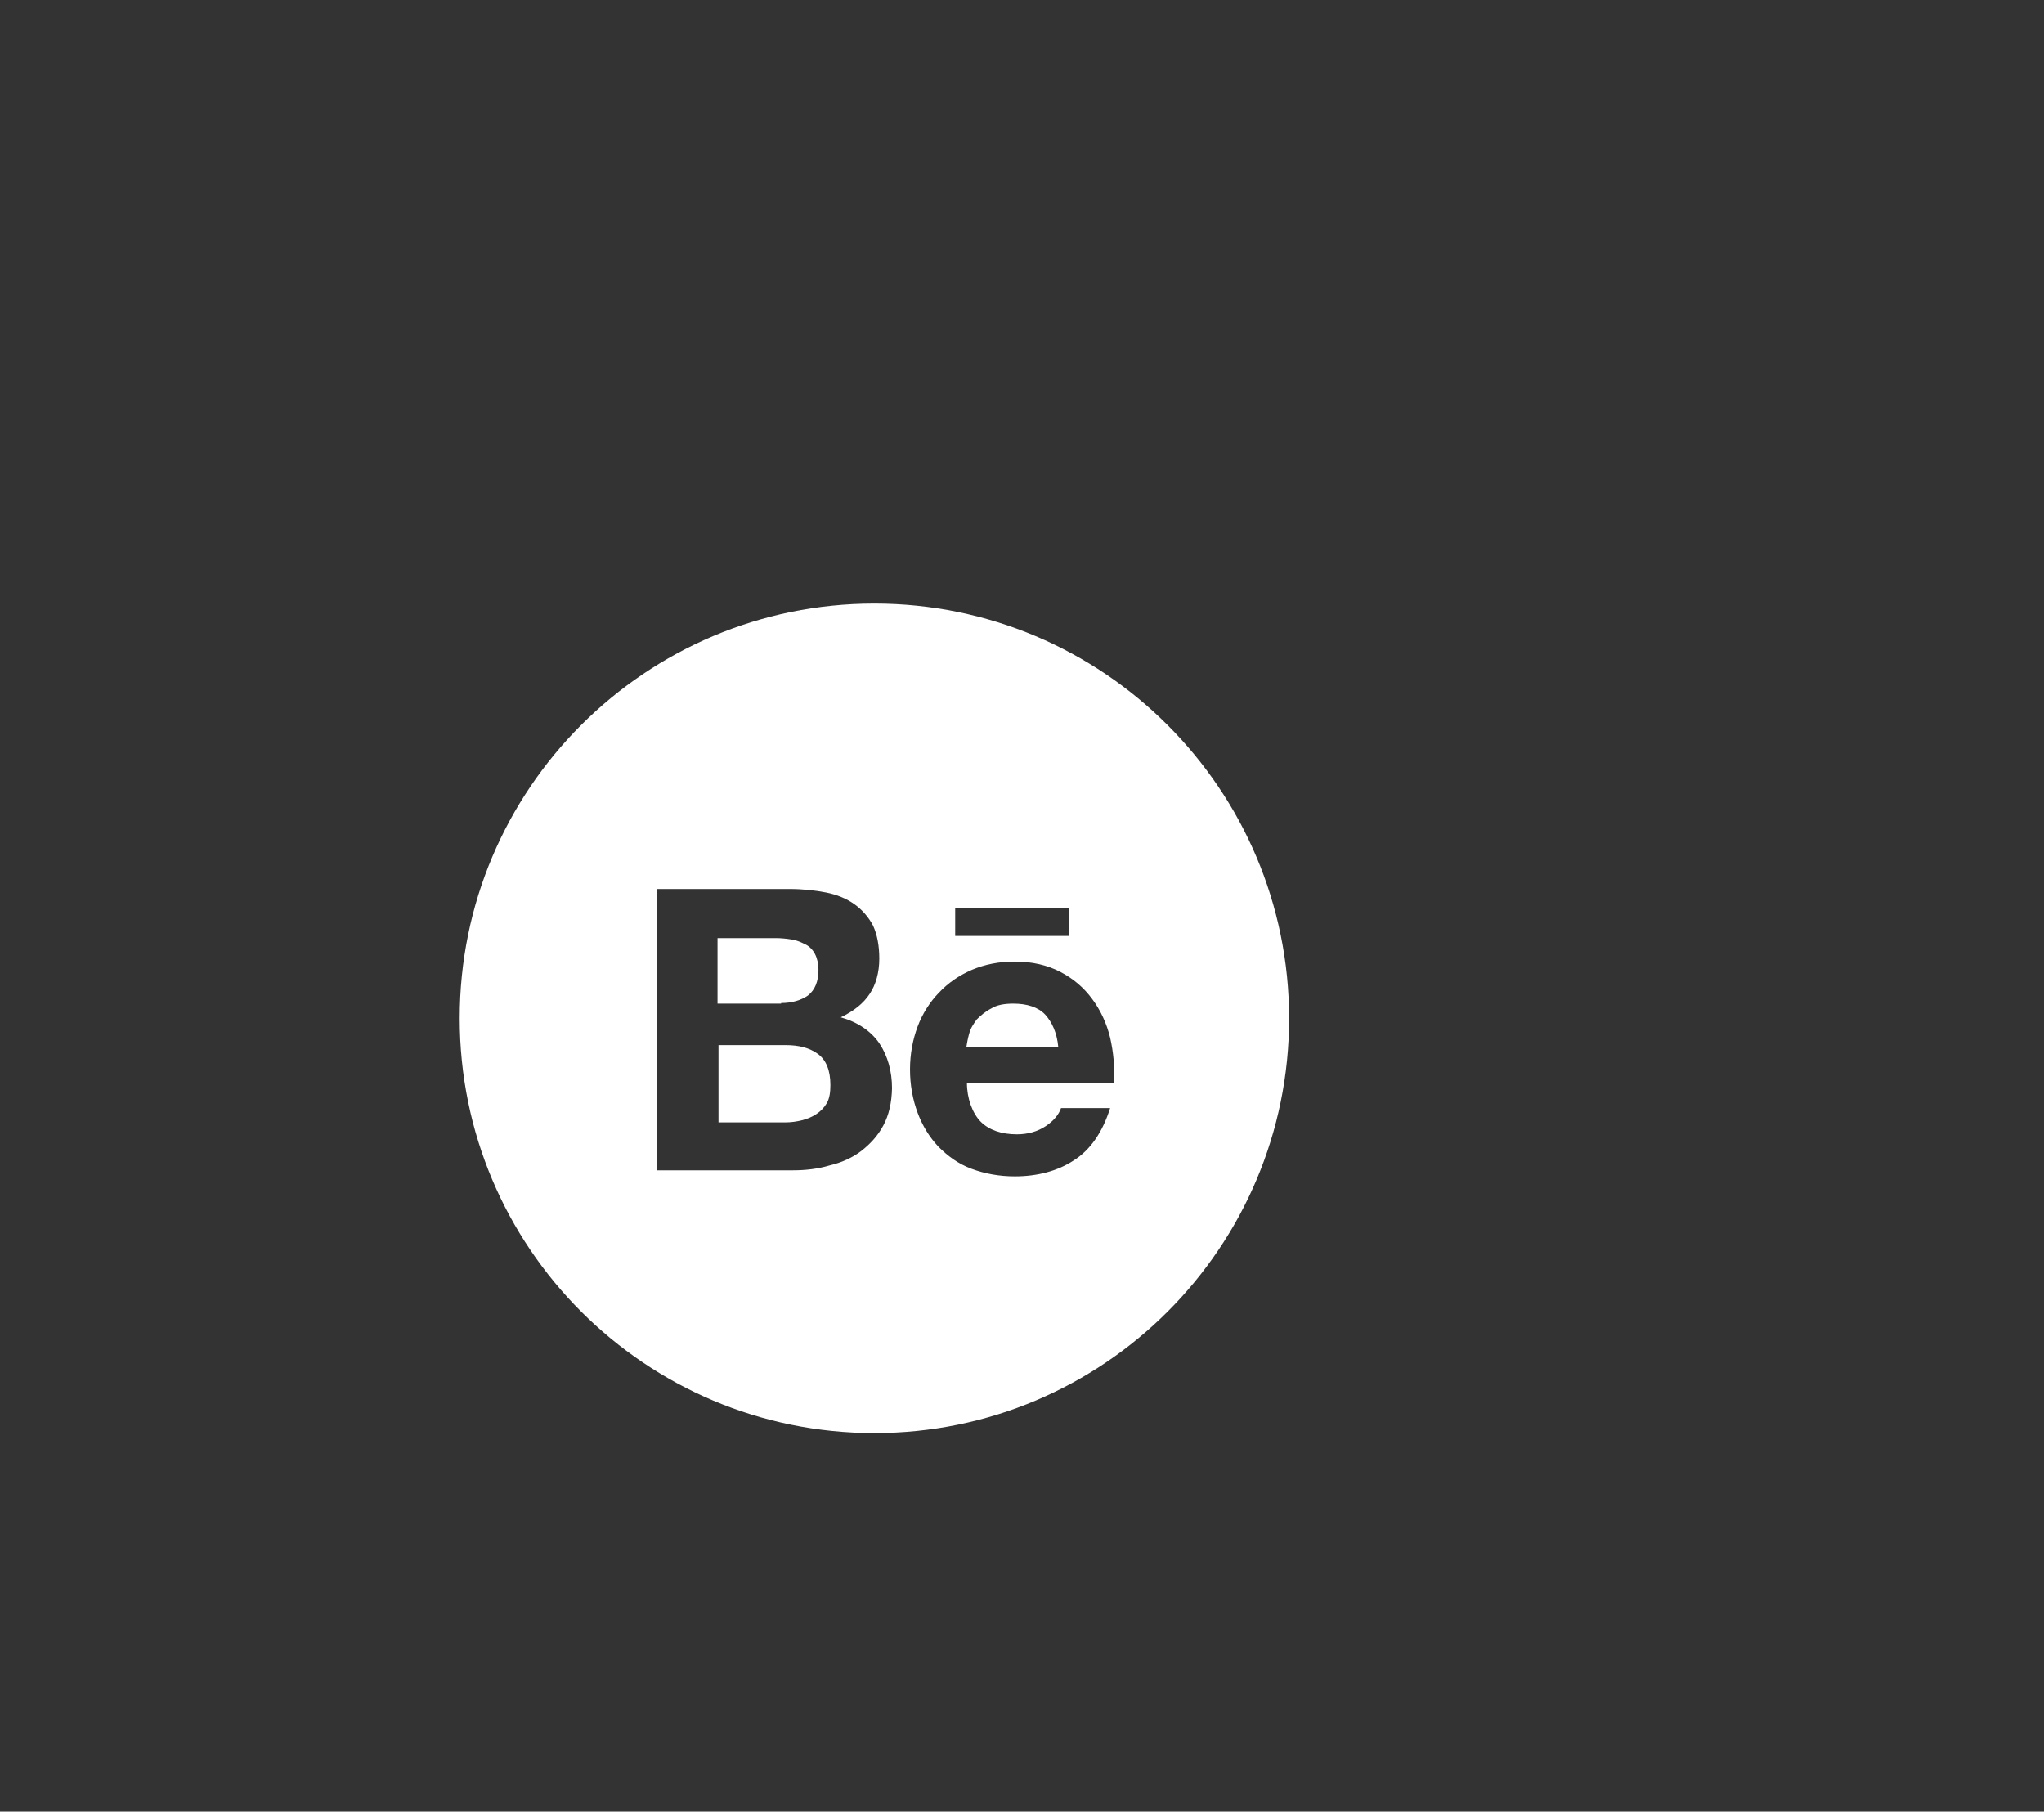 <?xml version="1.0" encoding="utf-8"?>
<!-- Generator: Adobe Illustrator 18.1.0, SVG Export Plug-In . SVG Version: 6.00 Build 0)  -->
<!DOCTYPE svg PUBLIC "-//W3C//DTD SVG 1.1//EN" "http://www.w3.org/Graphics/SVG/1.1/DTD/svg11.dtd">
<svg version="1.1" id="Layer_1" xmlns="http://www.w3.org/2000/svg" xmlns:xlink="http://www.w3.org/1999/xlink" x="0px" y="0px"
	 viewBox="0 0 1044.9 926" enable-background="new 0 0 1044.9 926" xml:space="preserve">
<rect x="0" y="0" width="1044.9" height="926" fill="#333333" stroke="none"/>
<g>
	<path fill="#FFFFFF" d="M518,513c-4.6,0-8.5,0.7-11.3,2.5c-2.8,1.4-5.3,3.5-7.4,5.6c-1.8,2.5-3.2,4.6-3.9,7.4
		c-0.7,2.5-1.1,4.9-1.4,6.7h47c-0.7-7.4-3.2-12.7-6.7-16.6C530.7,514.8,525,513,518,513z"/>
	<path fill="#FFFFFF" d="M401.5,534.2h-34.2v39.5h33.9c3.2,0,6-0.4,8.8-1.1s5.3-1.8,7.4-3.2c2.1-1.4,3.9-3.2,5.3-5.6
		c1.4-2.5,1.8-5.6,1.8-9.2c0-7.4-2.1-12.7-6.4-15.9C413.8,535.6,408.5,534.2,401.5,534.2z"/>
	<path fill="#FFFFFF" d="M399.3,512.7c5.6,0,10.2-1.4,13.8-3.9c3.5-2.8,5.3-7.1,5.3-13.1c0-3.2-0.7-6-1.8-8.1
		c-1.1-2.1-2.8-3.9-4.9-4.9s-4.2-2.1-7.1-2.5c-2.5-0.4-5.3-0.7-8.1-0.7h-29.7V513h32.5V512.7z"/>
	<path fill="#FFFFFF" d="M447,308.5c-117.1,0-212,94.9-212,212c0,117.1,94.9,212,212,212c117.1,0,212-94.9,212-212
		C658.9,403.4,564,308.5,447,308.5z M488.3,464.3h58.3v14.1h-58.3V464.3z M451.6,575.2c-2.8,5.3-6.7,9.5-11.3,13.1
		c-4.6,3.5-10.2,6-16.2,7.4c-6,1.8-12.4,2.5-18.7,2.5h-69.6V454.4h67.8c6.7,0,13.1,0.7,18.7,1.8c5.6,1.1,10.6,3.2,14.5,6
		s7.1,6.4,9.5,10.9c2.1,4.6,3.2,10.2,3.2,16.9c0,7.1-1.8,13.4-4.9,18c-3.2,4.9-8.1,8.8-14.8,12c8.8,2.5,15.5,7.1,19.8,13.4
		c4.2,6.4,6.4,14.1,6.4,22.9C455.8,563.9,454.4,569.9,451.6,575.2z M569.5,553.6h-75.2c0,7.8,2.8,15.5,7.1,19.8
		c4.2,4.2,10.6,6.4,18.4,6.4c5.6,0,10.6-1.4,14.8-4.2s6.7-6,7.8-9.2h25.1c-3.9,12.4-10.2,21.5-18.7,26.8c-8.1,5.3-18.4,8.1-30,8.1
		c-8.1,0-15.5-1.4-22.2-3.9c-6.7-2.5-12-6.4-16.9-11.3c-4.6-4.9-8.1-10.6-10.6-17.3c-2.5-6.7-3.9-14.1-3.9-22.2
		c0-7.8,1.4-15.2,3.9-21.9c2.5-6.7,6.4-12.7,10.9-17.3c4.6-4.9,10.2-8.8,16.9-11.7c6.7-2.8,13.8-4.2,21.9-4.2
		c8.8,0,16.6,1.8,23.3,5.3c6.7,3.5,12,8.1,16.2,13.8c4.2,5.6,7.4,12.4,9.2,19.8C569.2,537.8,569.9,545.5,569.5,553.6z"/>
</g>
</svg>
